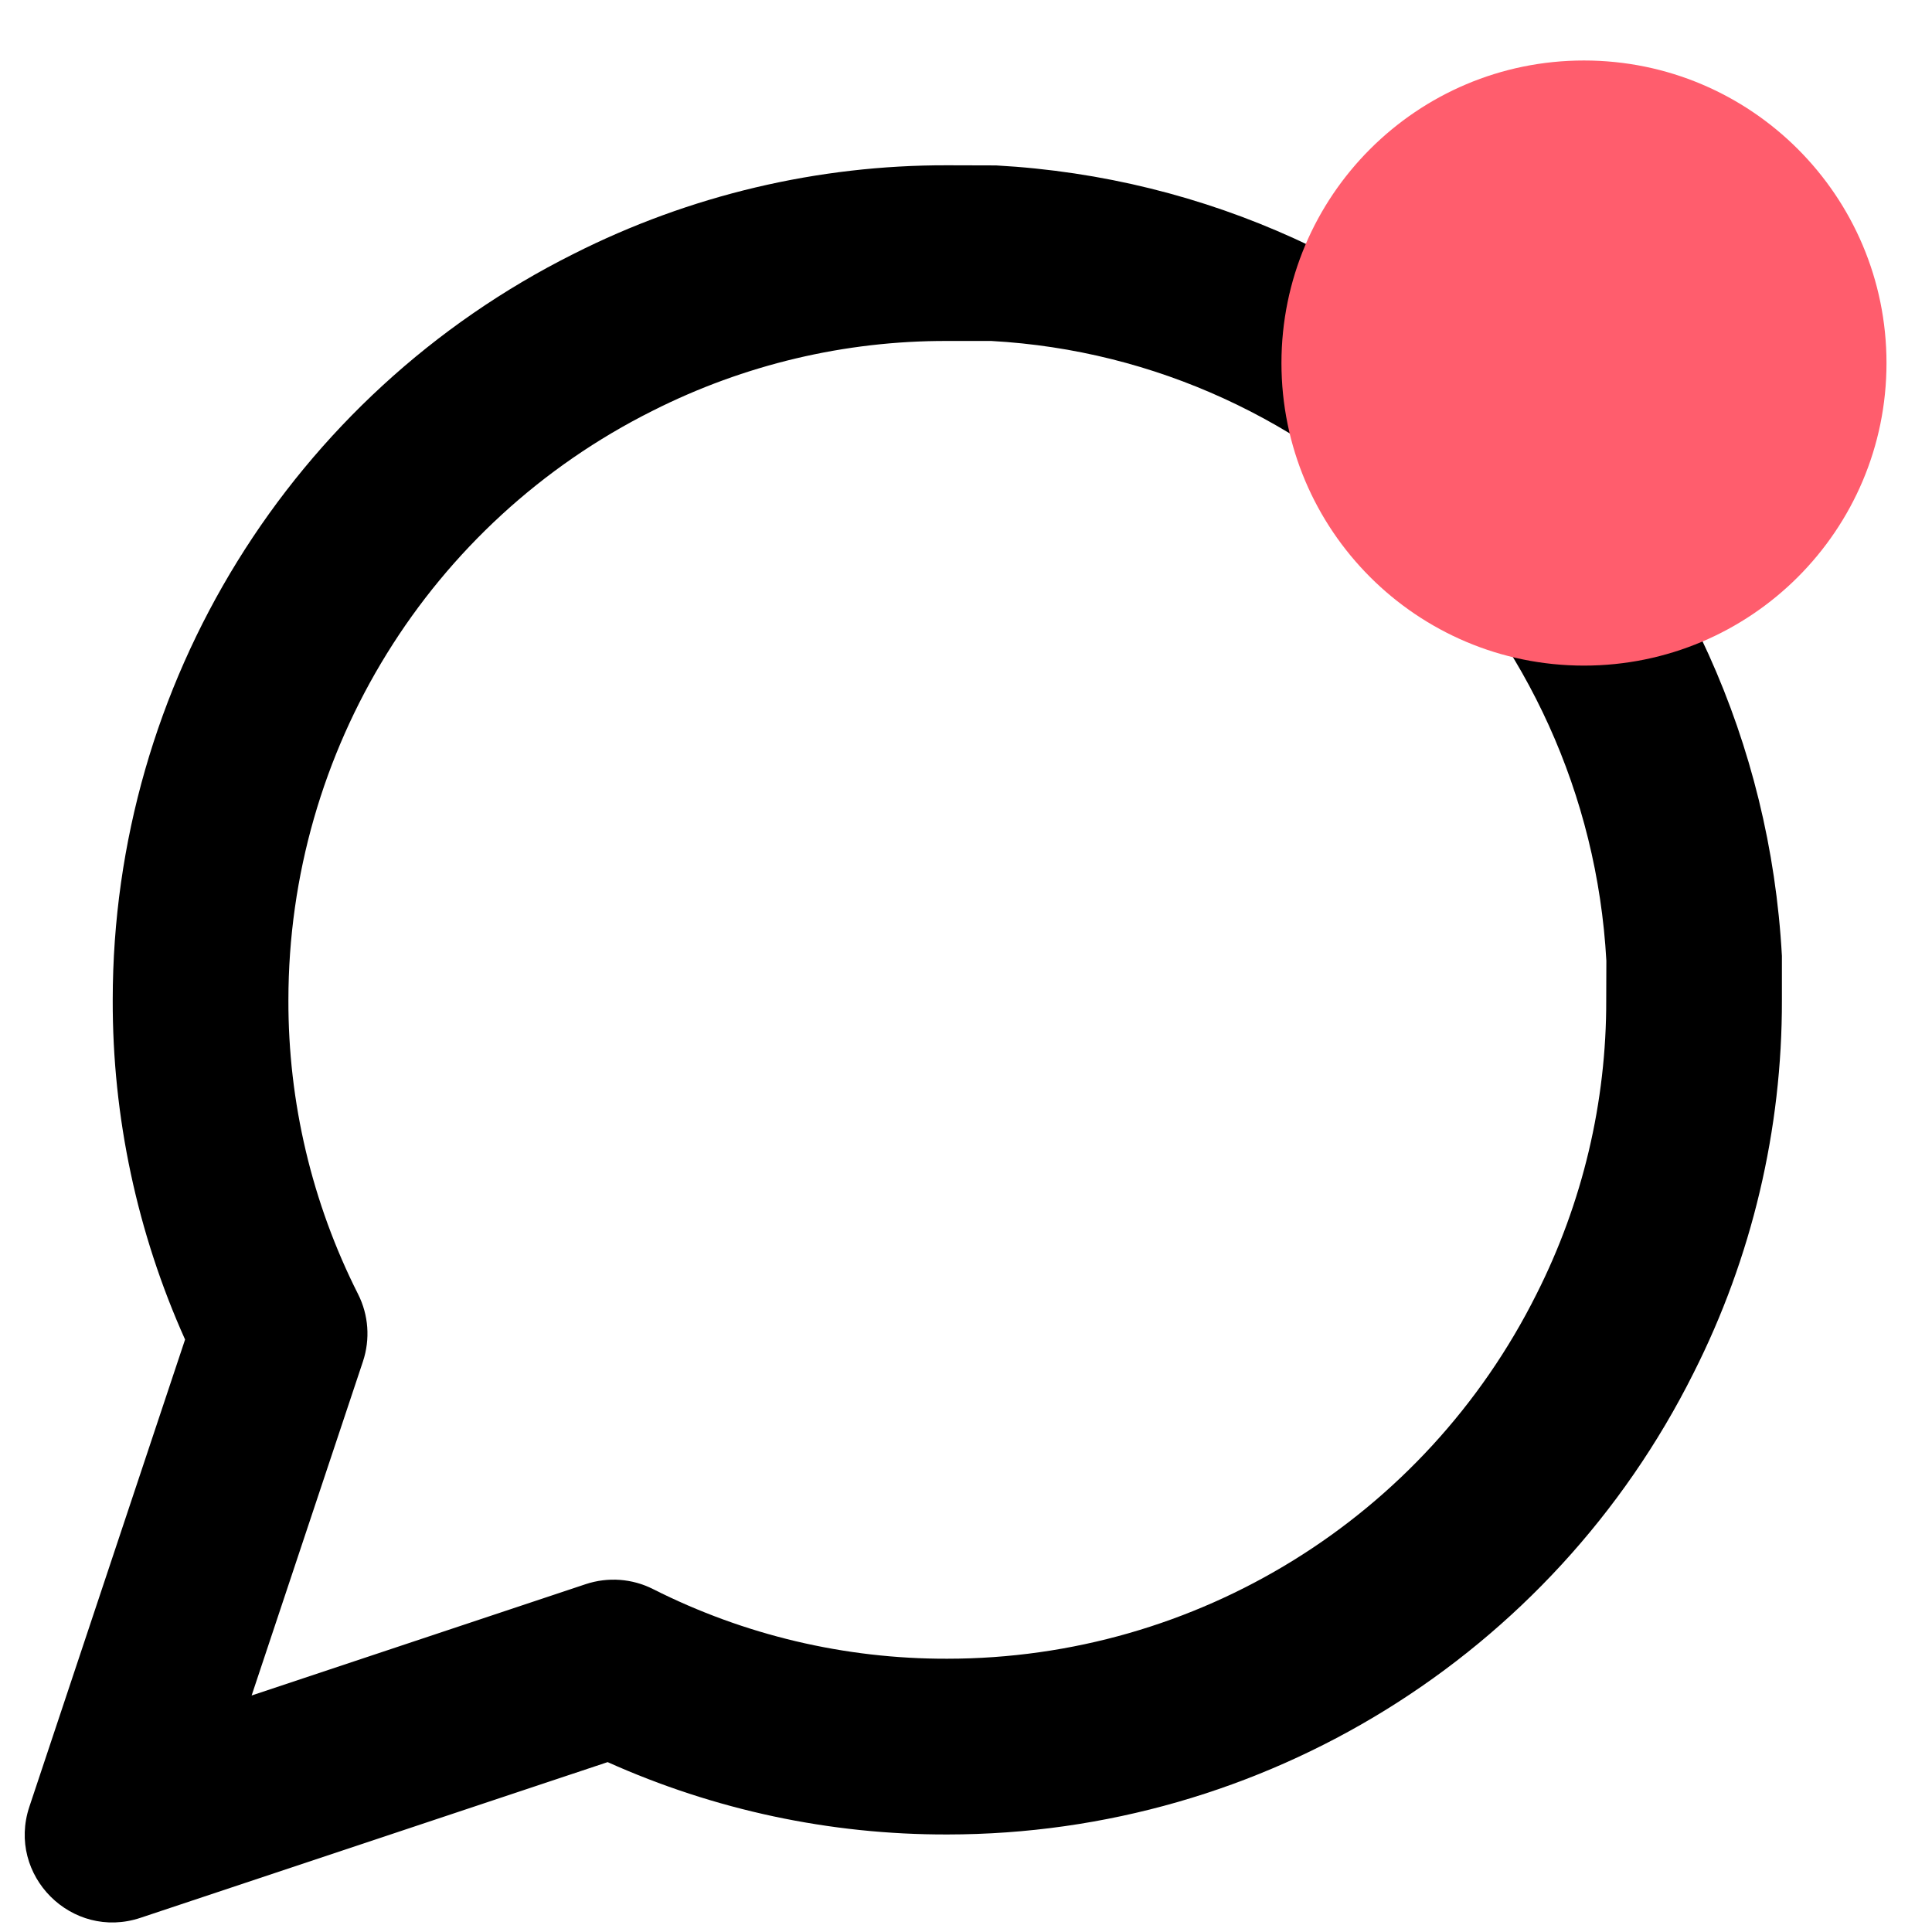 <svg width="29" height="29" viewBox="0 0 29 29" fill="none" xmlns="http://www.w3.org/2000/svg">
<path fill-rule="evenodd" clip-rule="evenodd" d="M25.421 20.609C26.297 18.875 26.752 16.954 26.747 15.007V14.349C26.394 7.914 21.314 2.834 14.951 2.483L14.22 2.481C12.275 2.476 10.353 2.931 8.614 3.809C4.375 5.928 1.694 10.264 1.692 15.008C1.687 16.766 2.059 18.505 2.778 20.107L0.441 27.119C0.097 28.15 1.078 29.131 2.109 28.787L9.121 26.45C10.723 27.169 12.462 27.541 14.223 27.536C18.964 27.534 23.3 24.853 25.421 20.609ZM8.791 23.779L3.777 25.45L5.448 20.436C5.559 20.102 5.533 19.738 5.374 19.424C4.683 18.056 4.325 16.544 4.329 15.011C4.33 11.263 6.447 7.84 9.798 6.165C11.171 5.472 12.683 5.114 14.216 5.118L14.879 5.118C19.826 5.392 23.835 9.401 24.112 14.421L24.11 15.011C24.114 16.544 23.755 18.056 23.064 19.424C21.387 22.78 17.964 24.897 14.219 24.898C12.683 24.902 11.171 24.544 9.803 23.853C9.489 23.694 9.125 23.668 8.791 23.779Z" fill="black"/>
<path fill-rule="evenodd" clip-rule="evenodd" d="M23.776 9.991C26.284 9.991 28.317 7.958 28.317 5.45C28.317 2.942 26.284 0.908 23.776 0.908C21.268 0.908 19.235 2.942 19.235 5.45C19.235 7.958 21.268 9.991 23.776 9.991Z" fill="#FF5D6D"/>
</svg>
